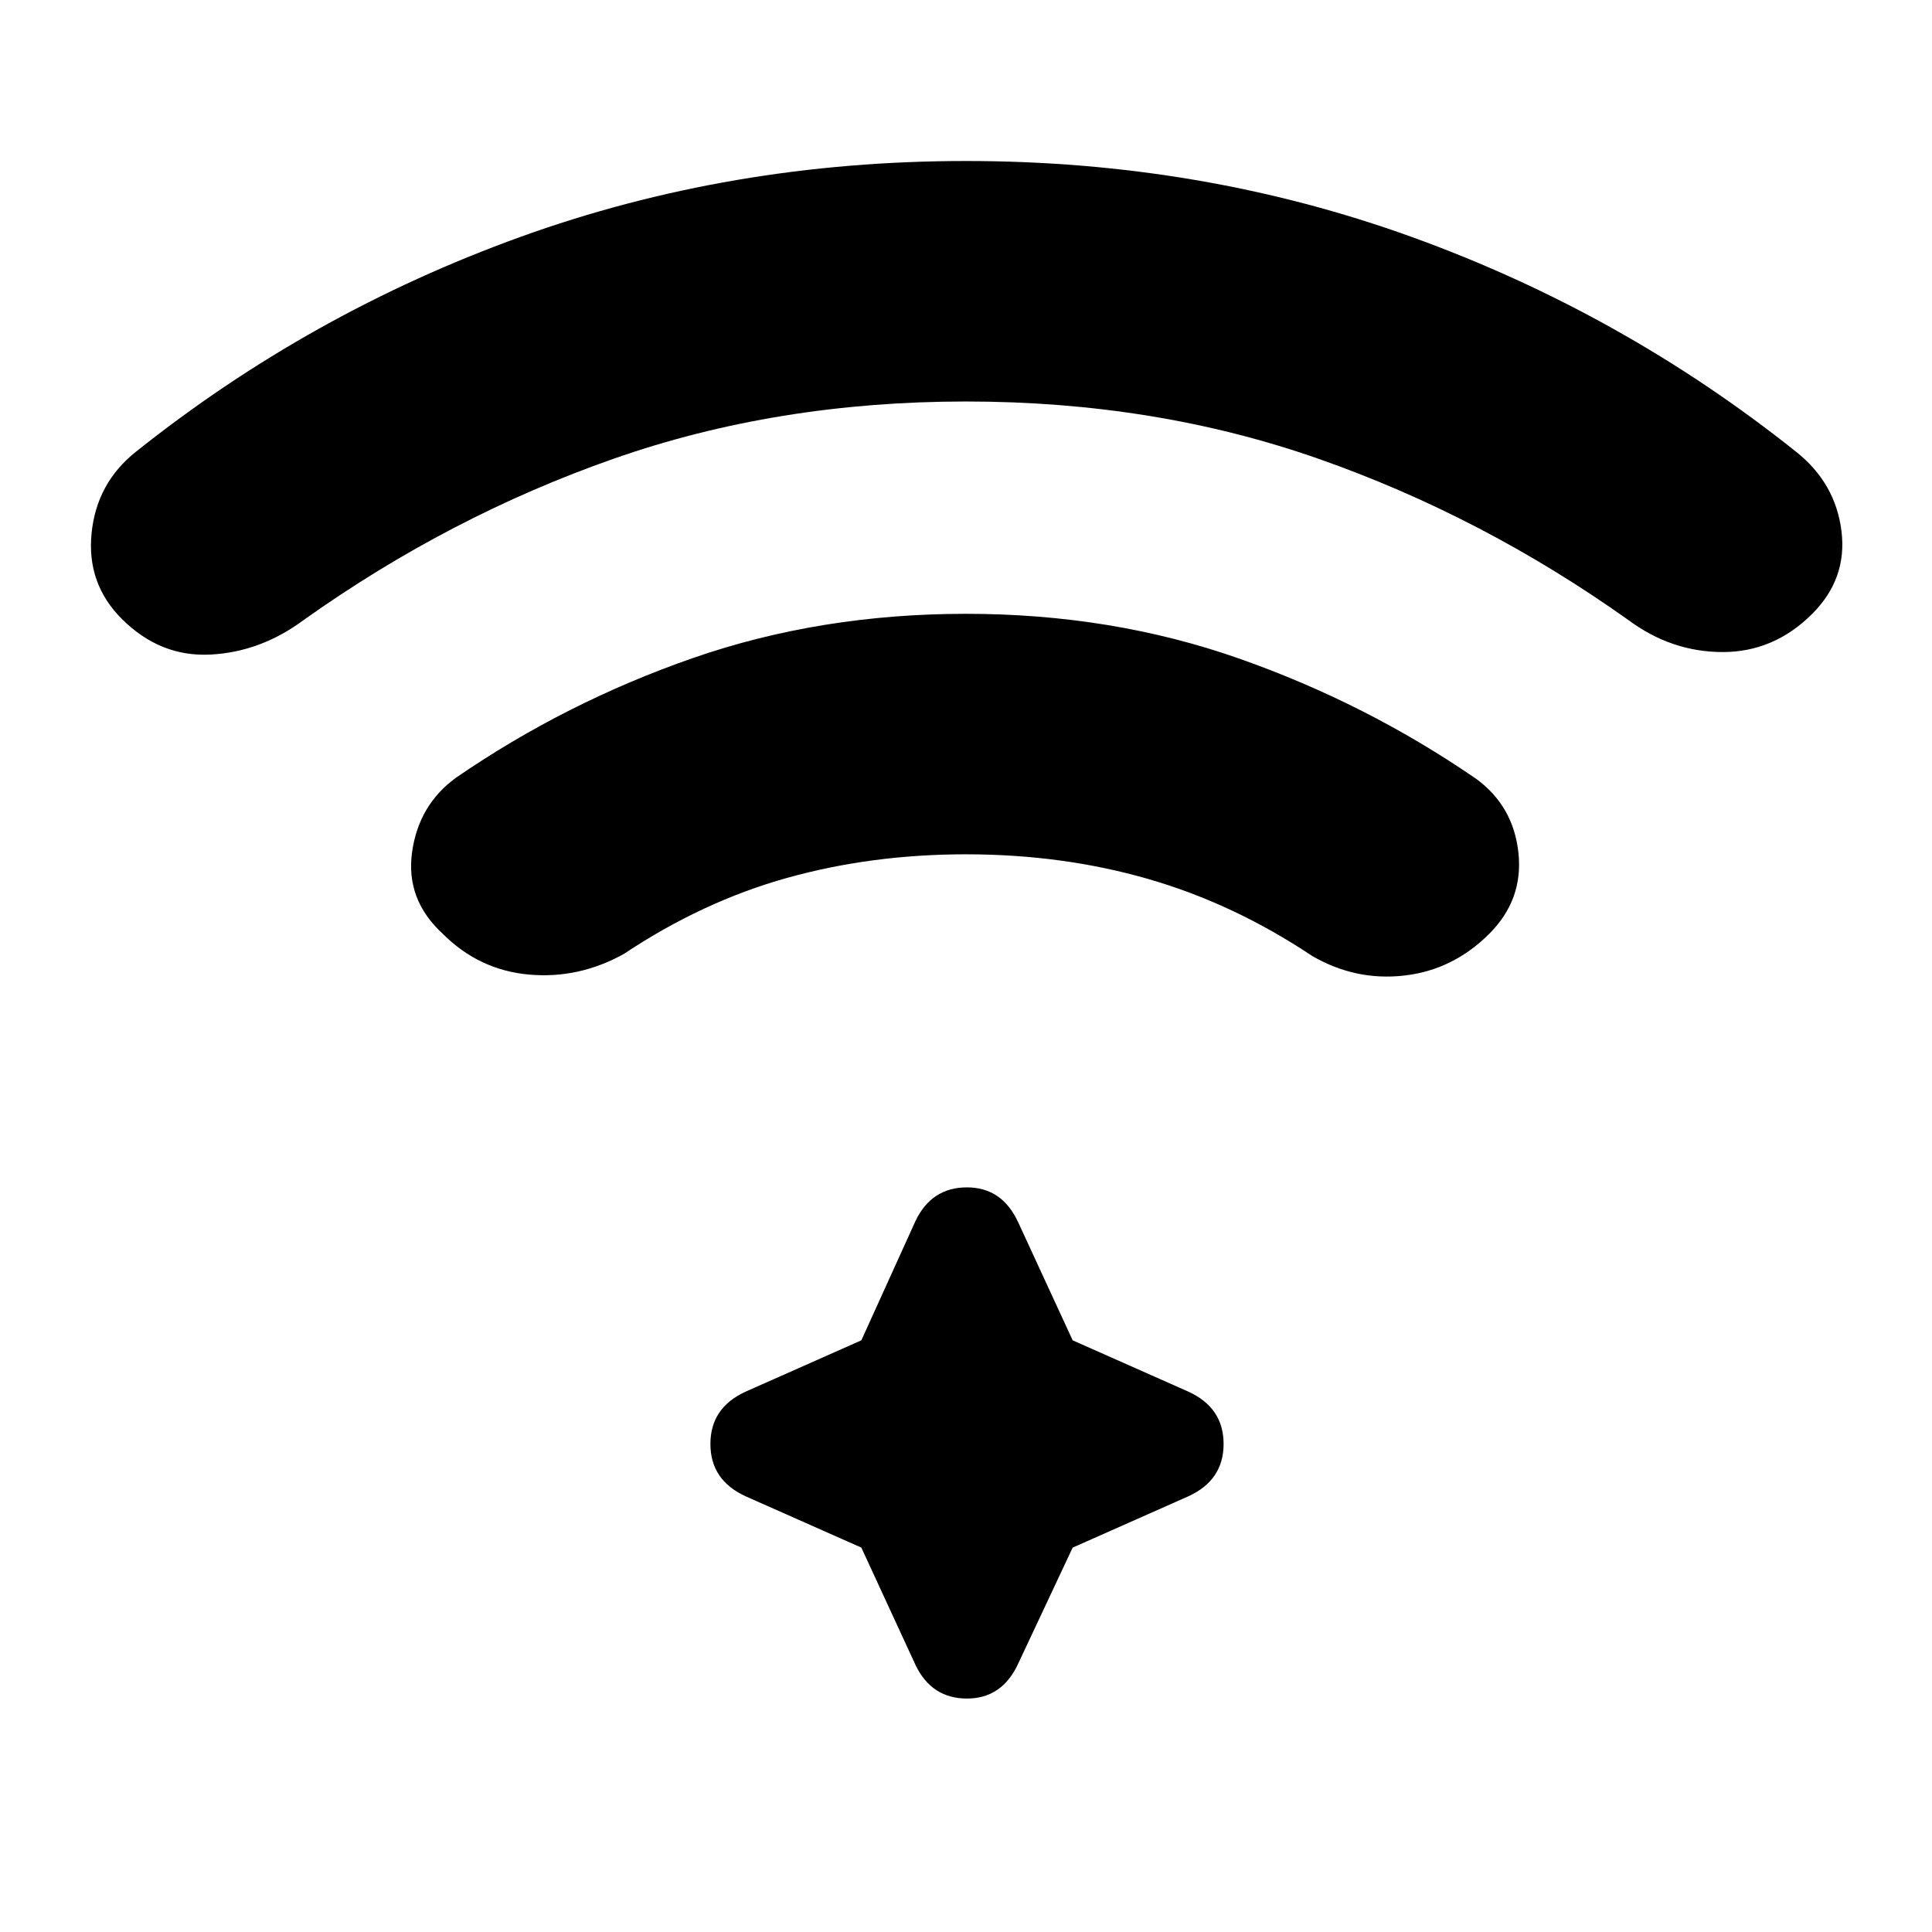 <svg xmlns="http://www.w3.org/2000/svg" height="20" viewBox="0 96 960 960" width="20"><path d="M480 401q72.5 0 135.75 22.25T733.5 483q18.5 13.5 21 36.75T740 560q-18 18-42.25 20.75T652 571q-39-26-81.5-38.25T480 520.5q-47 0-89 11.75T310 570q-22.5 12.5-47.25 10.25T220 560q-18.5-17-15.25-40.5t21.75-37Q281 445 344.25 423T480 401Zm0-225q117 0 221.5 37.75t191 106.75Q912 336 915 359.75T900.5 401q-19 19-44.5 19t-47-16q-72.5-51.5-153.75-80T480 295.5q-94 0-175.25 28.5T151 404q-21.5 16-46.5 17.25t-44-17.75Q43 386 45.5 361t22-40.5q86.5-69 191-106.75T480 176Zm-52 689-57.5-25.5q-17.5-8-17.5-26t17.5-26L428 762l27-59.5q8-16.5 25.5-16.5t25.5 17.5l27 58.5 57.5 25.5q17.5 8 17.5 26t-17.5 26L533 865l-27 57.5q-8 17.5-25.5 17.5T455 923.5L428 865Z"/></svg>
